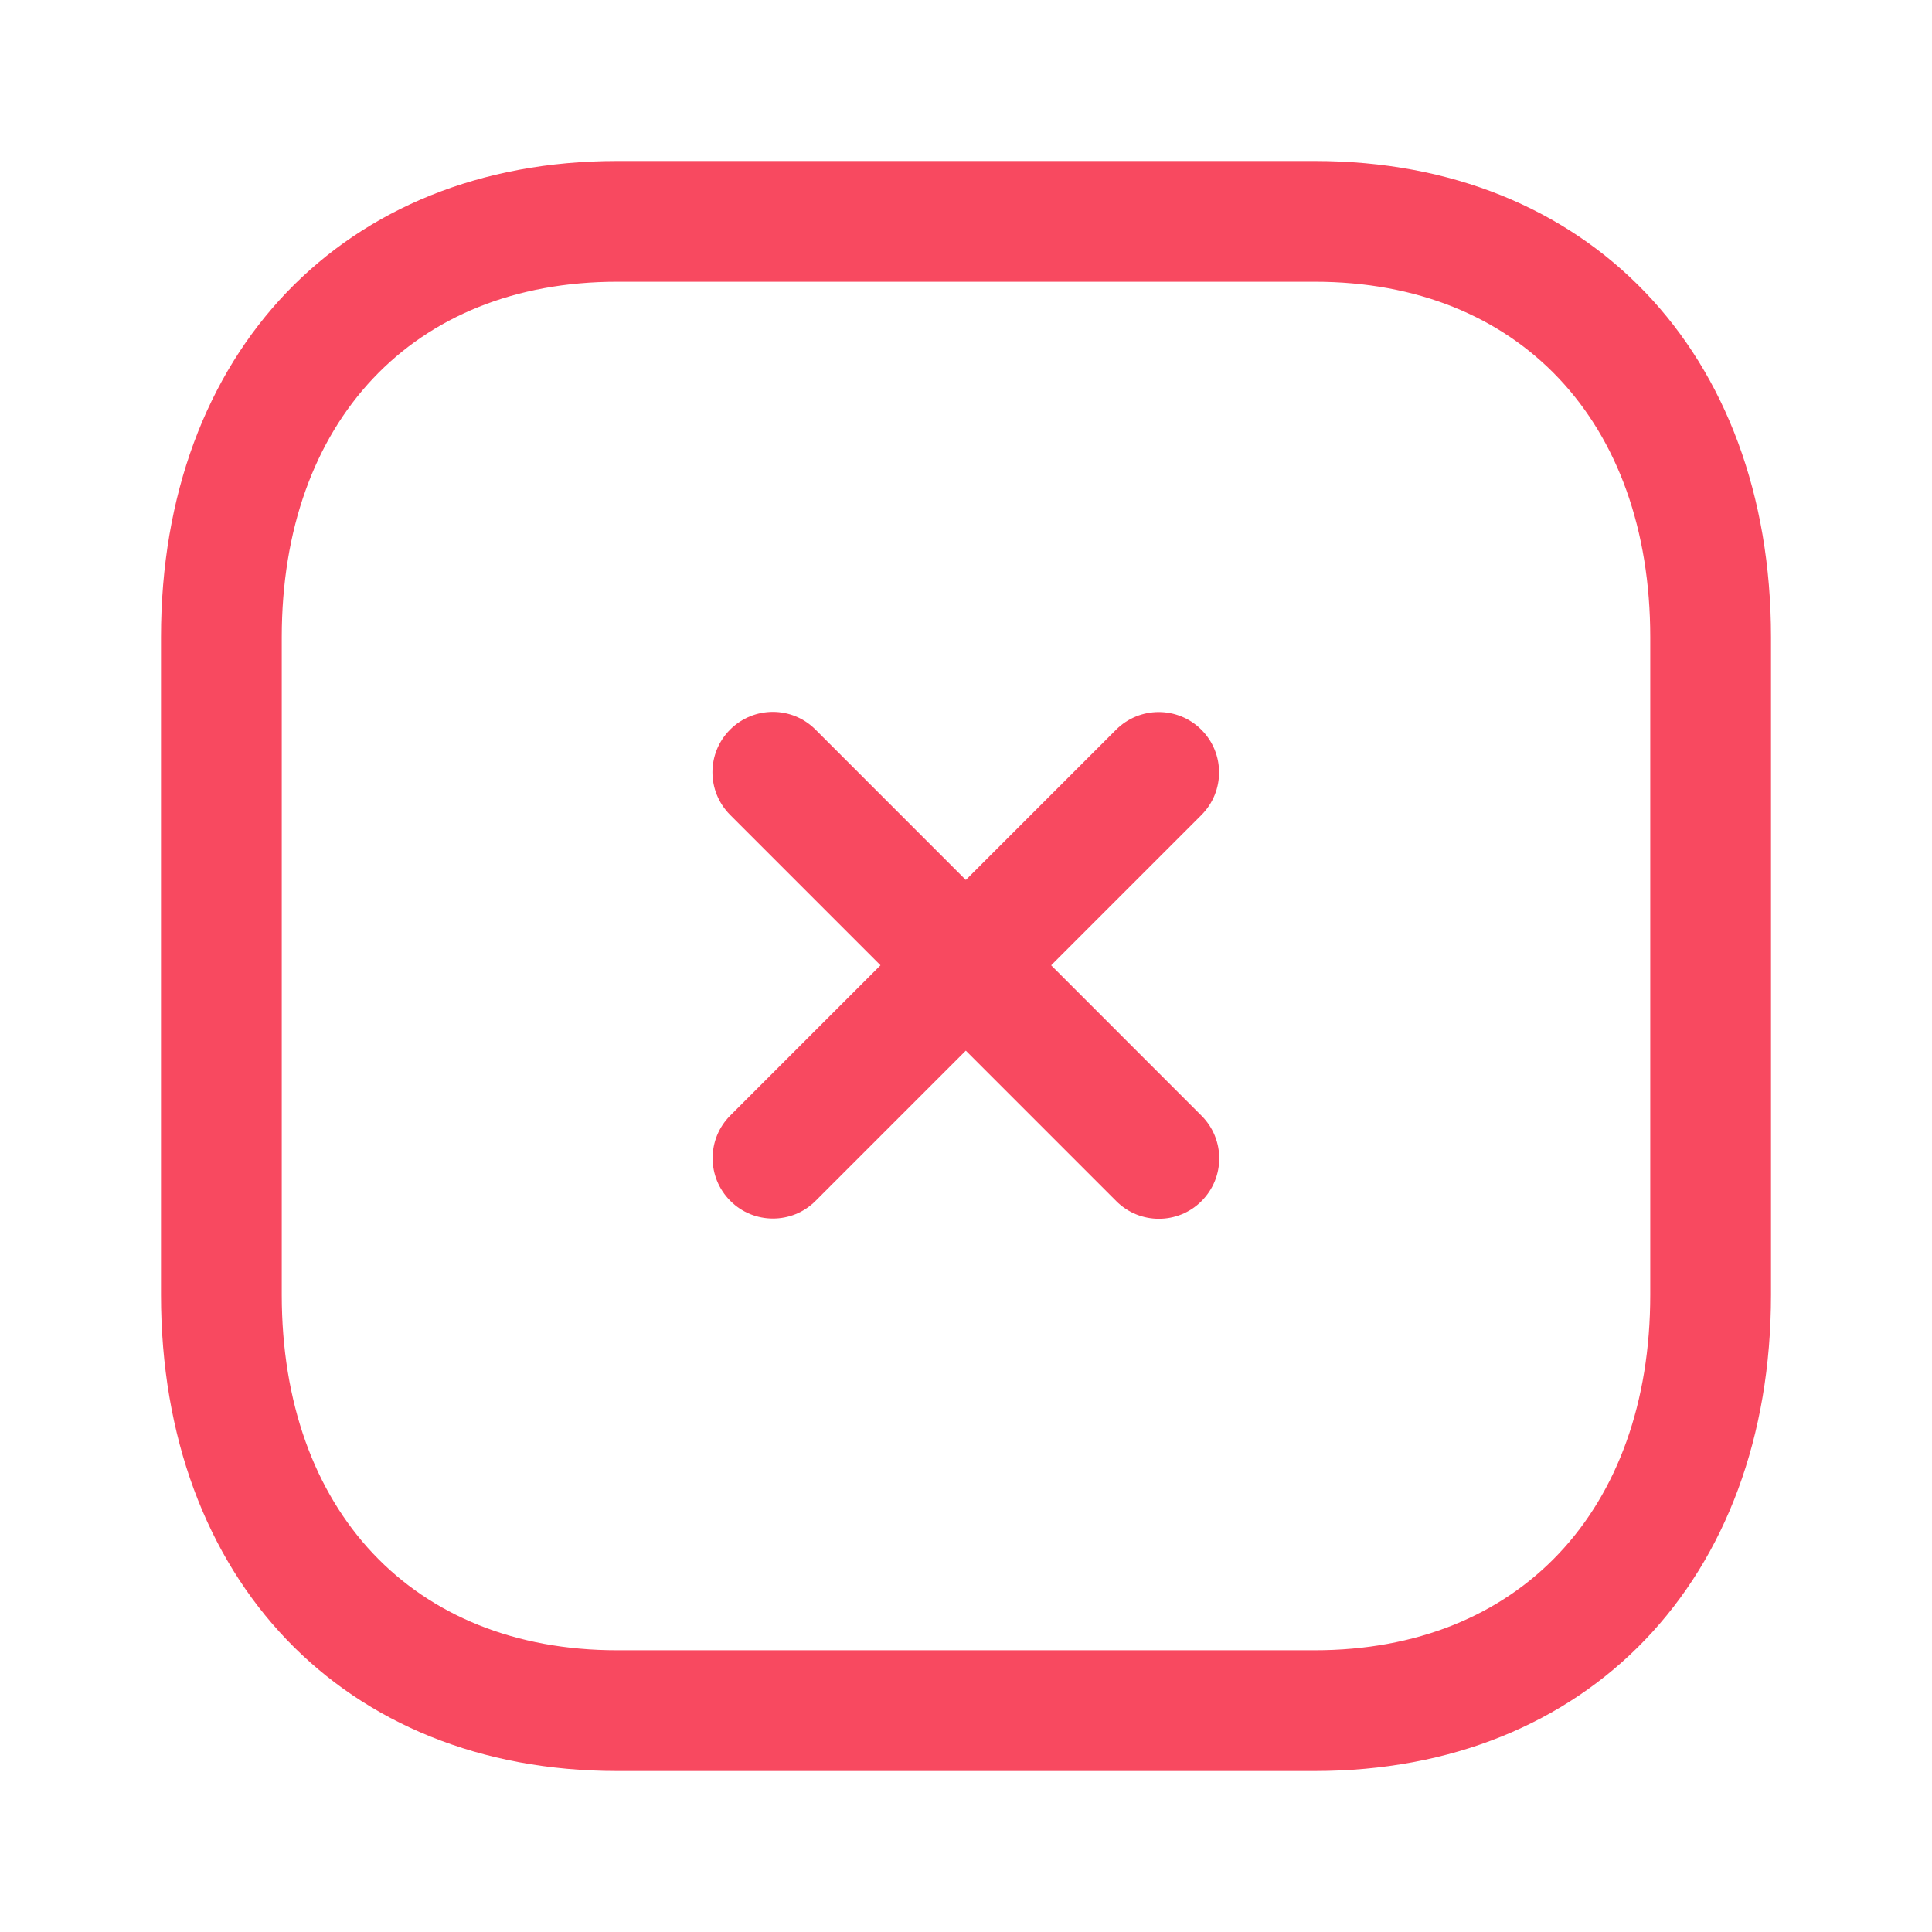 <svg width="24" height="24" viewBox="0 0 24 24" fill="none" xmlns="http://www.w3.org/2000/svg">
<path fill-rule="evenodd" clip-rule="evenodd" d="M9.602 15.137C9.41 15.137 9.218 15.064 9.072 14.917C8.779 14.624 8.779 14.15 9.072 13.857L13.864 9.065C14.157 8.772 14.631 8.772 14.924 9.065C15.217 9.358 15.217 9.832 14.924 10.125L10.132 14.917C9.986 15.064 9.794 15.137 9.602 15.137" fill="#F84960"/>
<path fill-rule="evenodd" clip-rule="evenodd" d="M14.396 15.14C14.204 15.14 14.012 15.067 13.866 14.92L9.07 10.123C8.777 9.83 8.777 9.356 9.07 9.063C9.364 8.77 9.838 8.77 10.13 9.063L14.926 13.86C15.219 14.153 15.219 14.627 14.926 14.92C14.78 15.067 14.587 15.14 14.396 15.14" fill="#F84960"/>
<path fill-rule="evenodd" clip-rule="evenodd" d="M7.665 3.5C5.135 3.5 3.5 5.233 3.5 7.916V16.084C3.5 18.767 5.135 20.5 7.665 20.5H16.333C18.864 20.5 20.5 18.767 20.5 16.084V7.916C20.5 5.233 18.864 3.5 16.334 3.5H7.665ZM16.333 22H7.665C4.276 22 2 19.622 2 16.084V7.916C2 4.378 4.276 2 7.665 2H16.334C19.723 2 22 4.378 22 7.916V16.084C22 19.622 19.723 22 16.333 22V22Z" fill="#F84960"/>
</svg>
